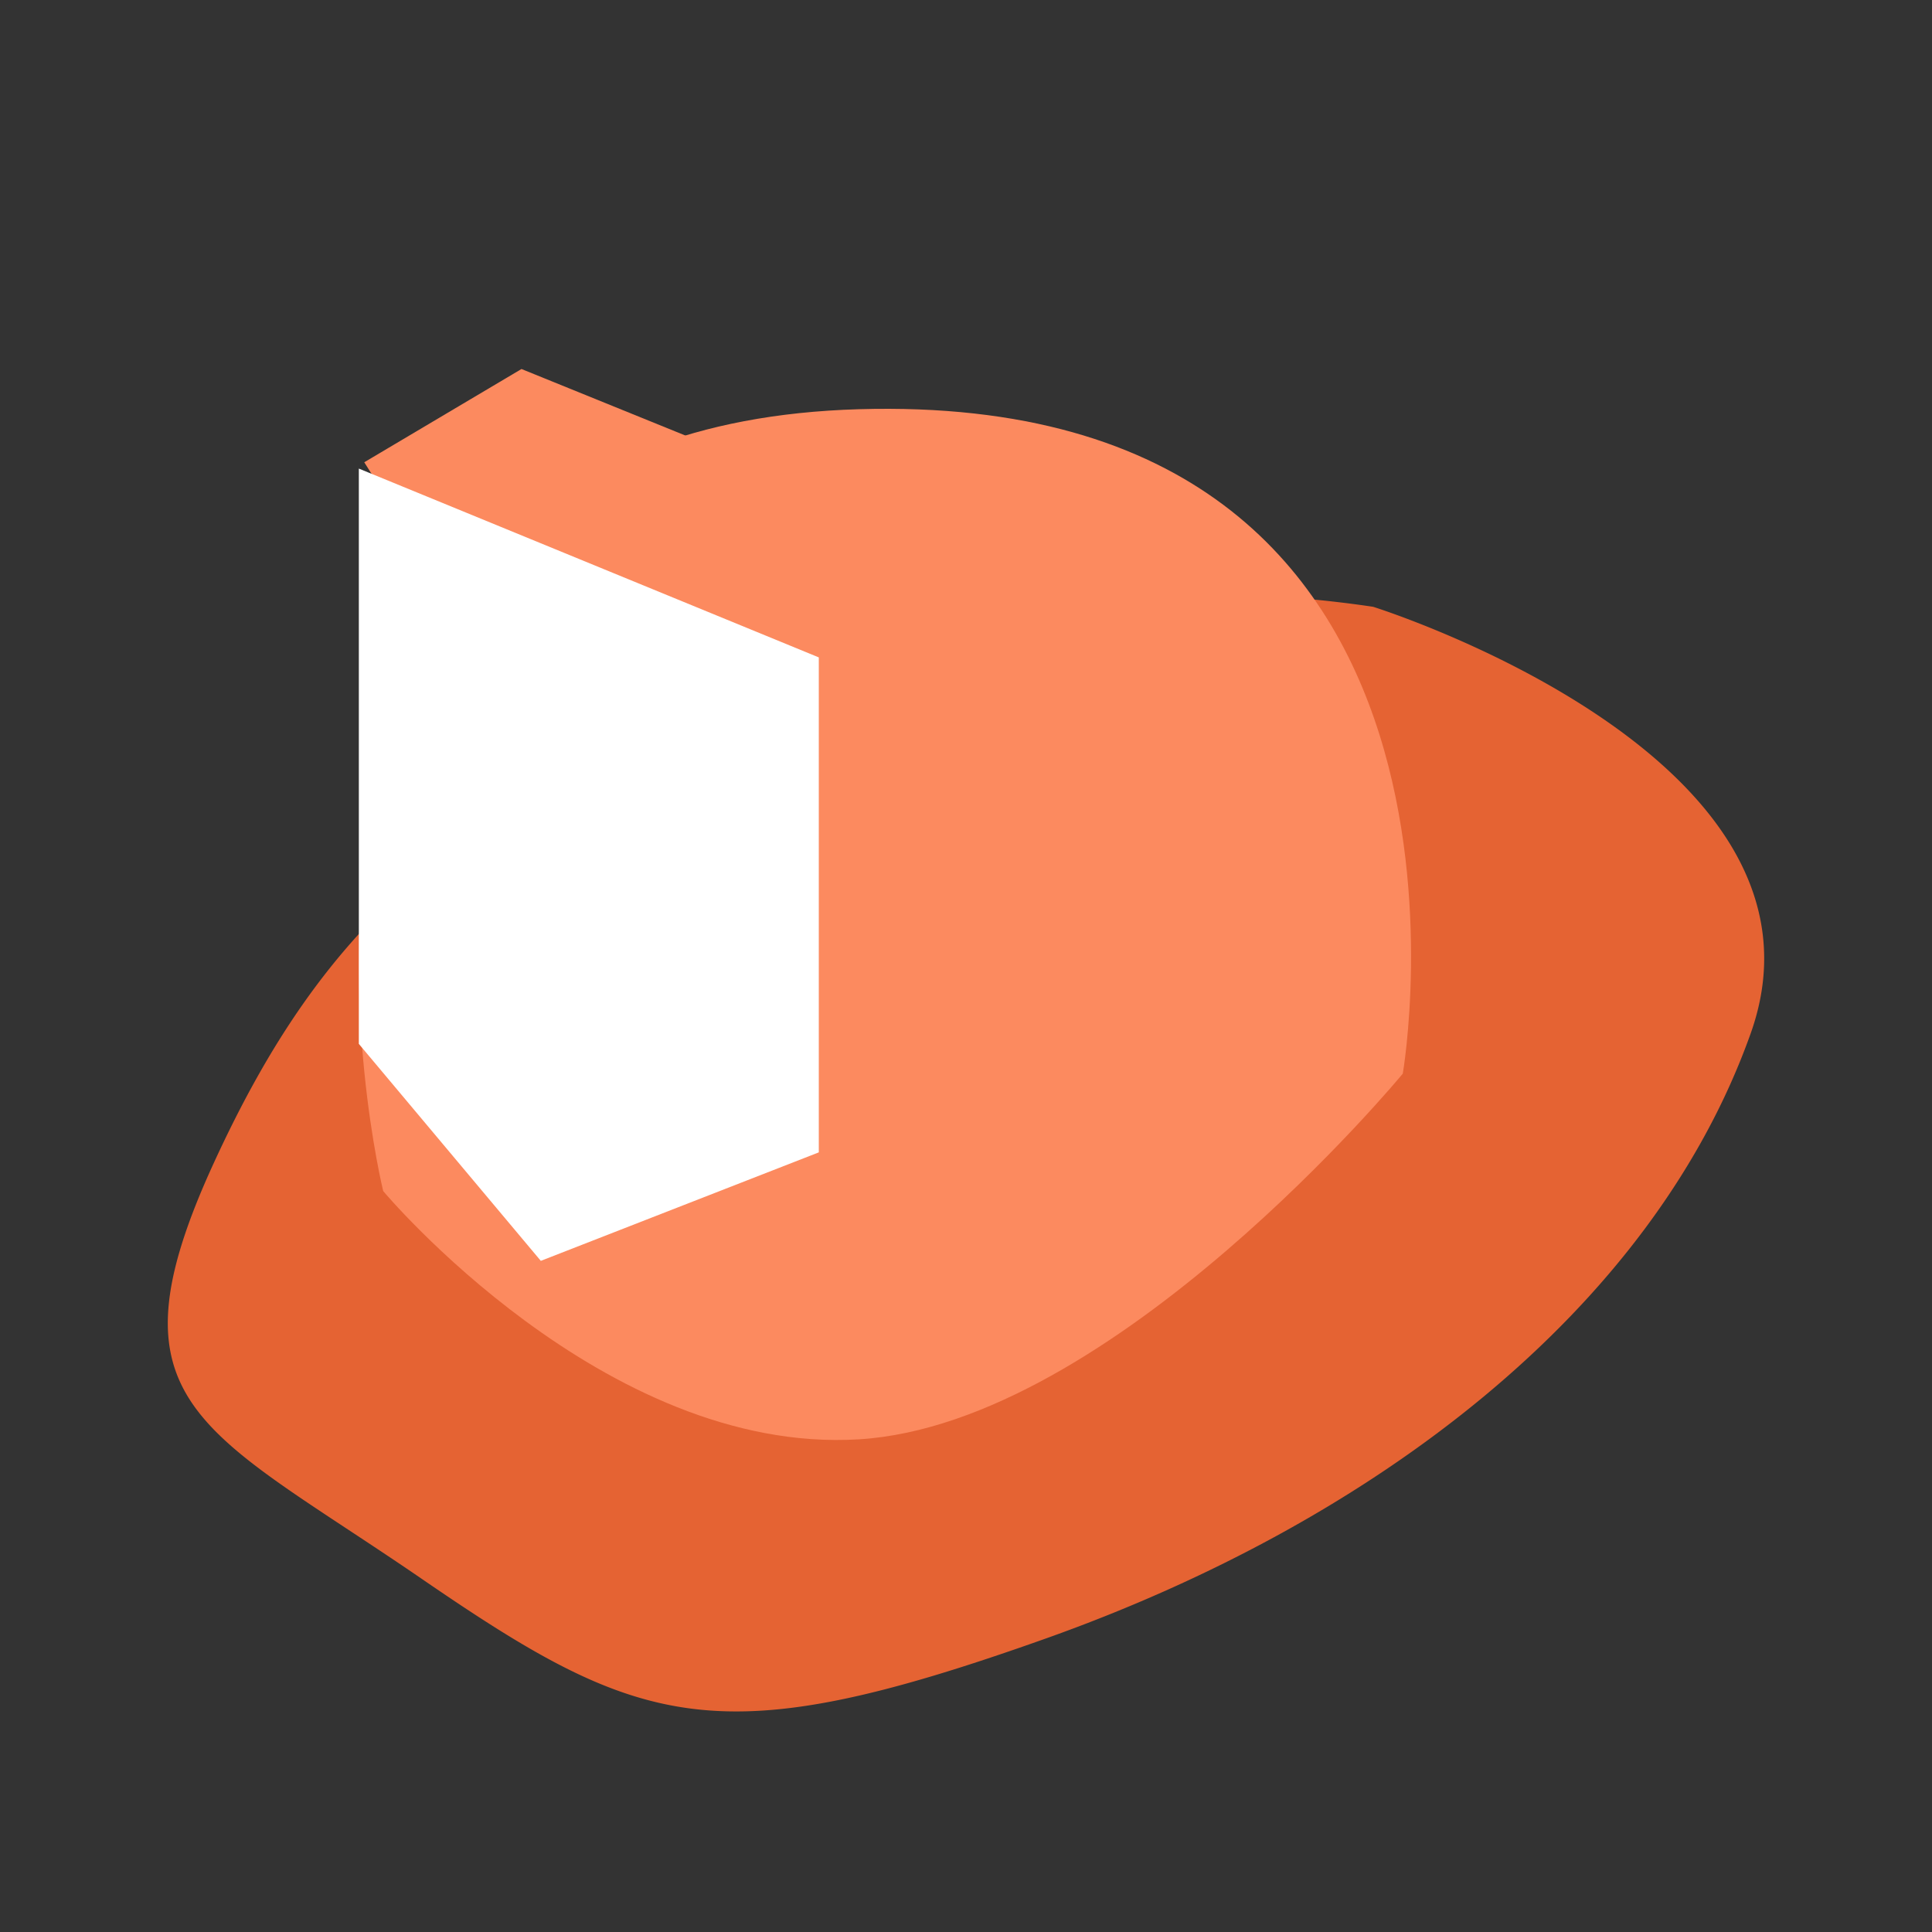 <svg xmlns="http://www.w3.org/2000/svg" xmlns:xlink="http://www.w3.org/1999/xlink" width="26" height="26" viewBox="0 0 26 26">
  <rect x="0" y="0" width="26" height="26" fill="#333333" stroke="none"/>
  <defs>
    <clipPath id="clip-FireSafety">
      <rect width="26" height="26"/>
    </clipPath>
  </defs>
  <g id="FireSafety" clip-path="url(#clip-FireSafety)">
    <path id="Path_3617" data-name="Path 3617" d="M151.488-944.177c-4.3,1.7-6.1,3.276-7.6,6.541s-.165,3.566,2.8,5.6,4,2.365,8.4.8,8.152-4.406,9.482-8.142-5.081-5.741-5.081-5.741A15.388,15.388,0,0,0,151.488-944.177Z" transform="translate(-141.01 953.285)" fill="#e56333"/>
    <path id="Path_3618" data-name="Path 3618" d="M146.167-937.256s-2.52-10.262,6.4-10.522,7.321,8.942,7.321,8.942-3.891,4.712-7.321,4.921S146.167-937.256,146.167-937.256Z" transform="translate(-141.01 953.285)" fill="#fc8a5f"/>
    <path id="Path_3620" data-name="Path 3620" d="M145.912-947.064l2.116-1.255,6.261,2.541s-1.2,7.882-2,7.742S145.912-947.064,145.912-947.064Z" transform="translate(-141.01 953.285)" fill="#fc8a5f"/>
    <path id="Path_3619" data-name="Path 3619" d="M145.839-939.237l2.449,2.92,3.741-1.46v-6.661l-6.19-2.541Z" transform="translate(-141.01 953.285)" fill="#fff"/>
  </g>
</svg>
